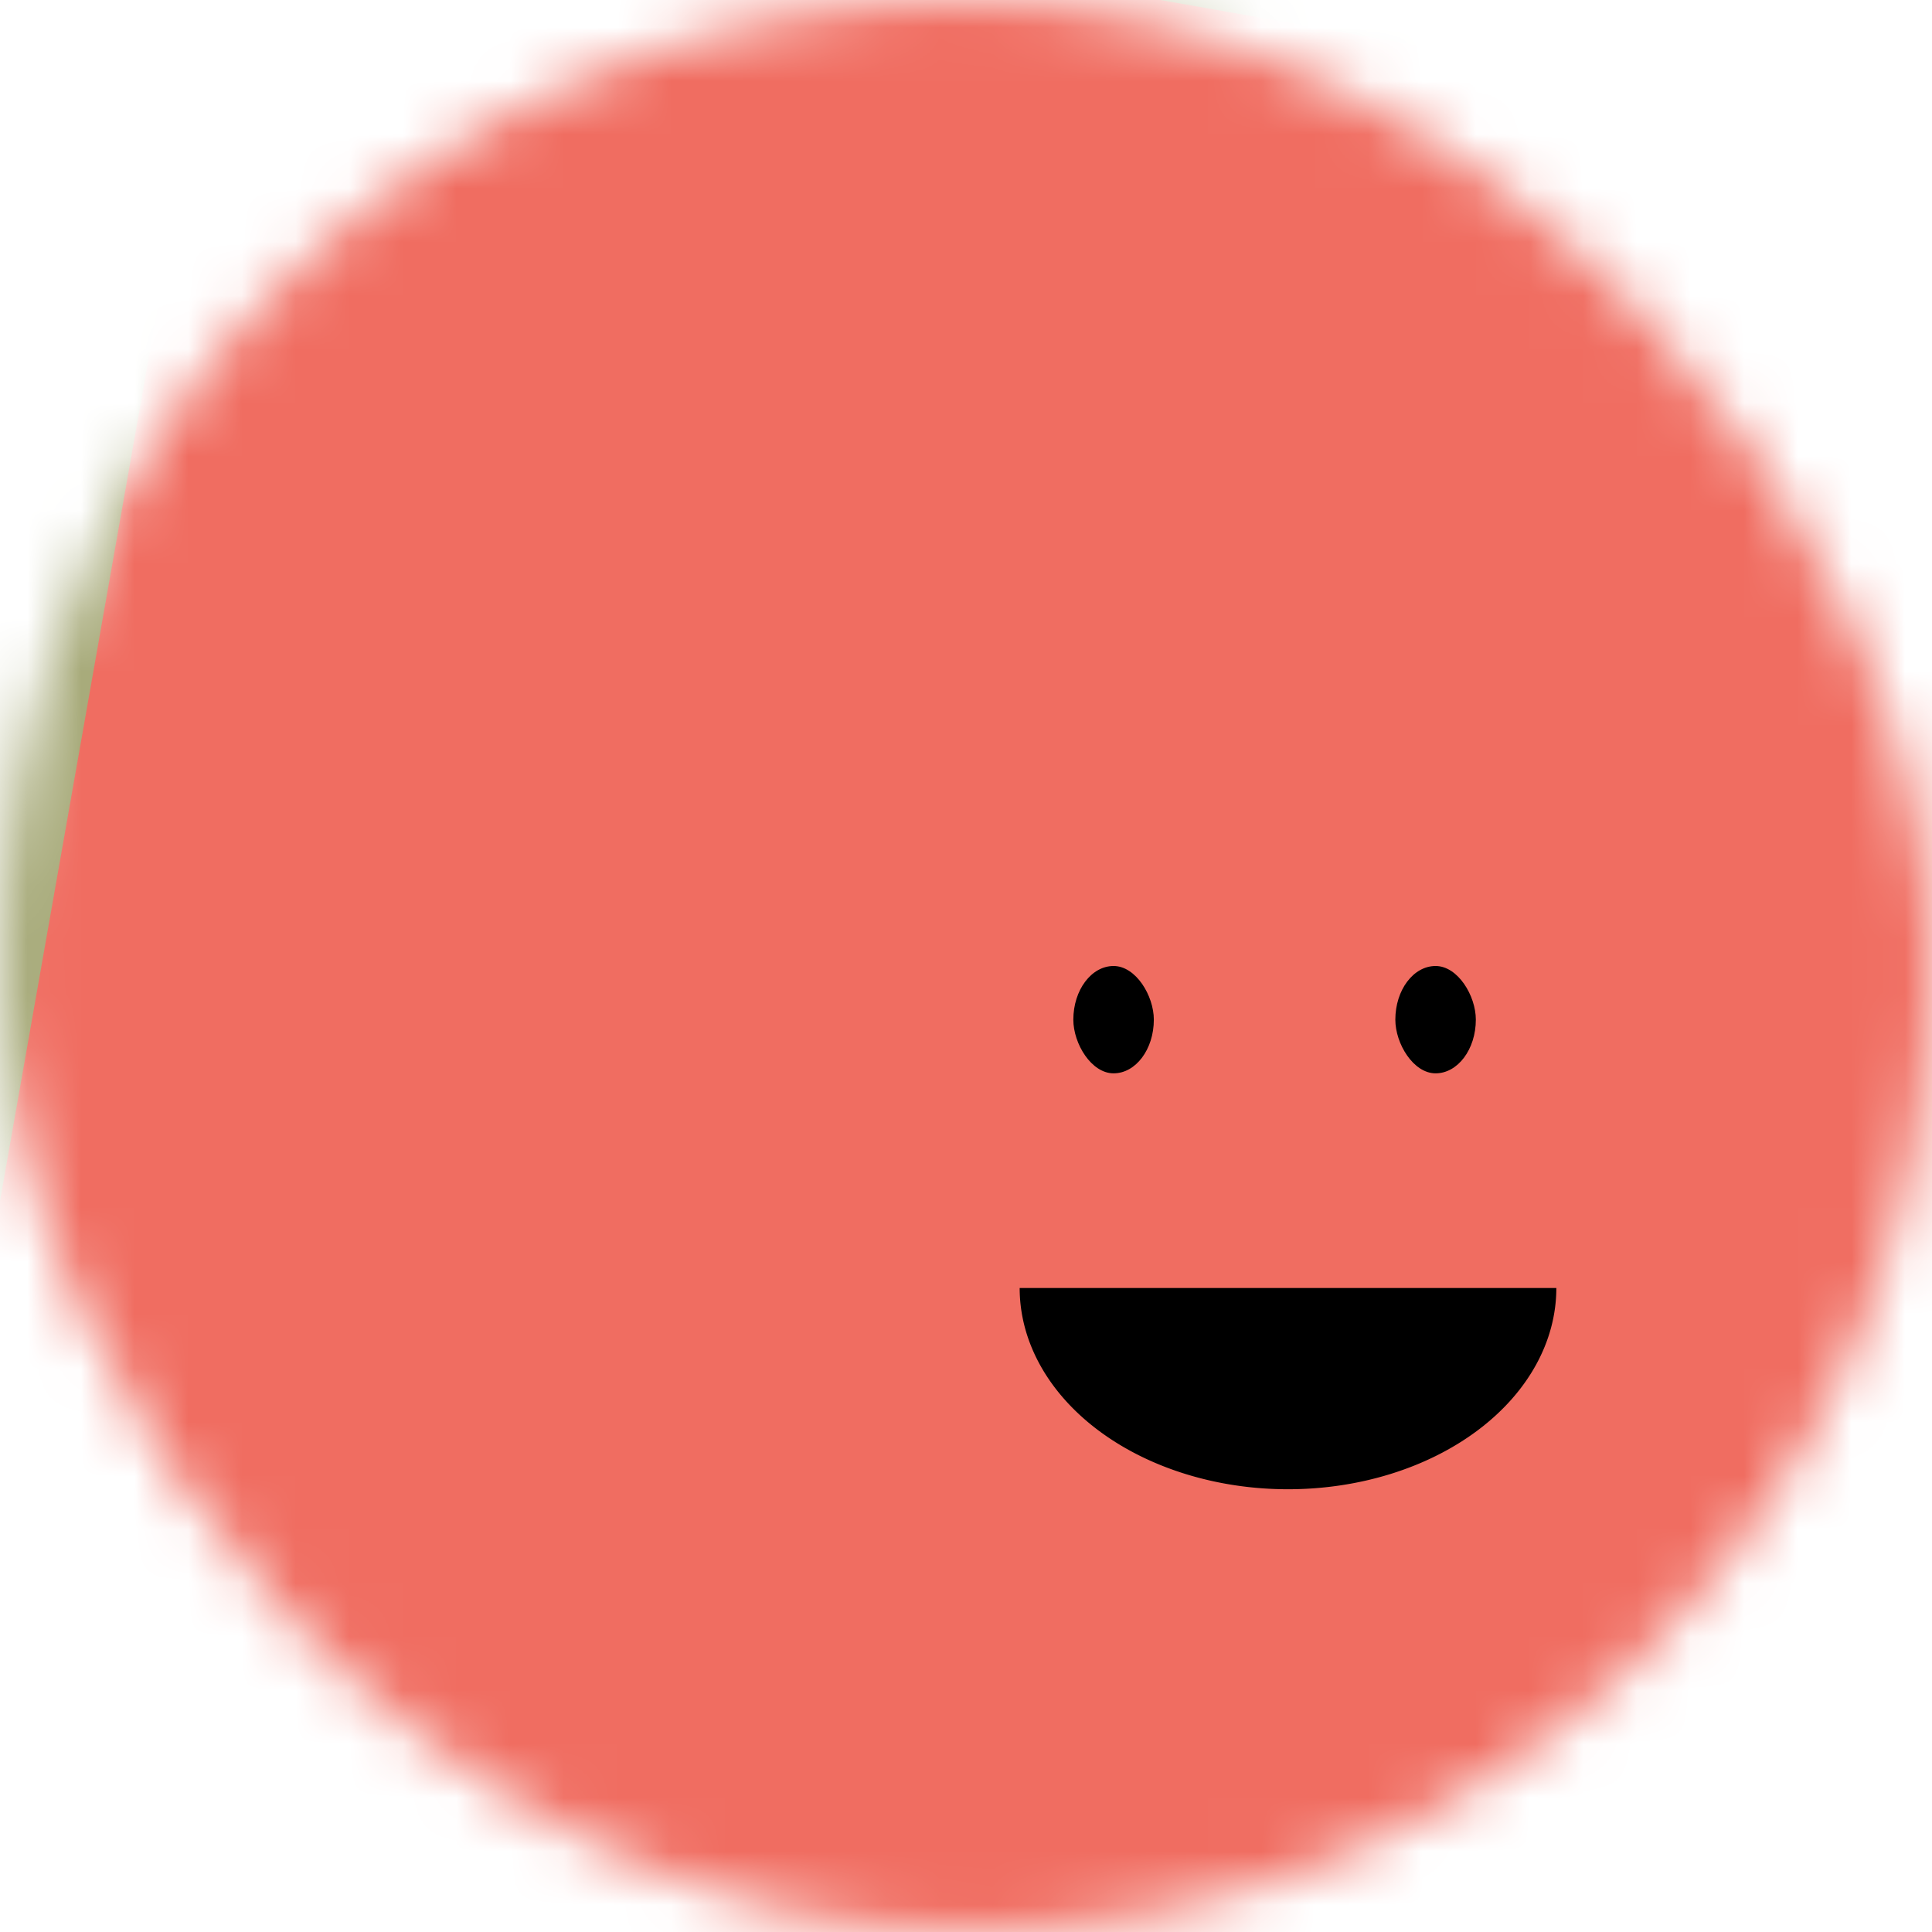 <svg viewBox="0 0 36 36" fill="none" role="img" xmlns="http://www.w3.org/2000/svg" width="80" height="80"><title>Christa McAuliffe</title><mask id="mask__beam" maskUnits="userSpaceOnUse" x="0" y="0" width="36" height="36"><rect width="36" height="36" rx="72" fill="#FFFFFF"></rect></mask><g mask="url(#mask__beam)"><rect width="36" height="36" fill="#a8ab7b"></rect><rect x="0" y="0" width="36" height="36" transform="translate(4 4) rotate(190 18 18) scale(1.1)" fill="#f06d61" rx="6"></rect><g transform="translate(6 4) rotate(0 18 18)"><path d="M13,20 a1,0.75 0 0,0 10,0" fill="#000000"></path><rect x="14" y="14" width="1.5" height="2" rx="1" stroke="none" fill="#000000"></rect><rect x="20" y="14" width="1.5" height="2" rx="1" stroke="none" fill="#000000"></rect></g></g></svg>